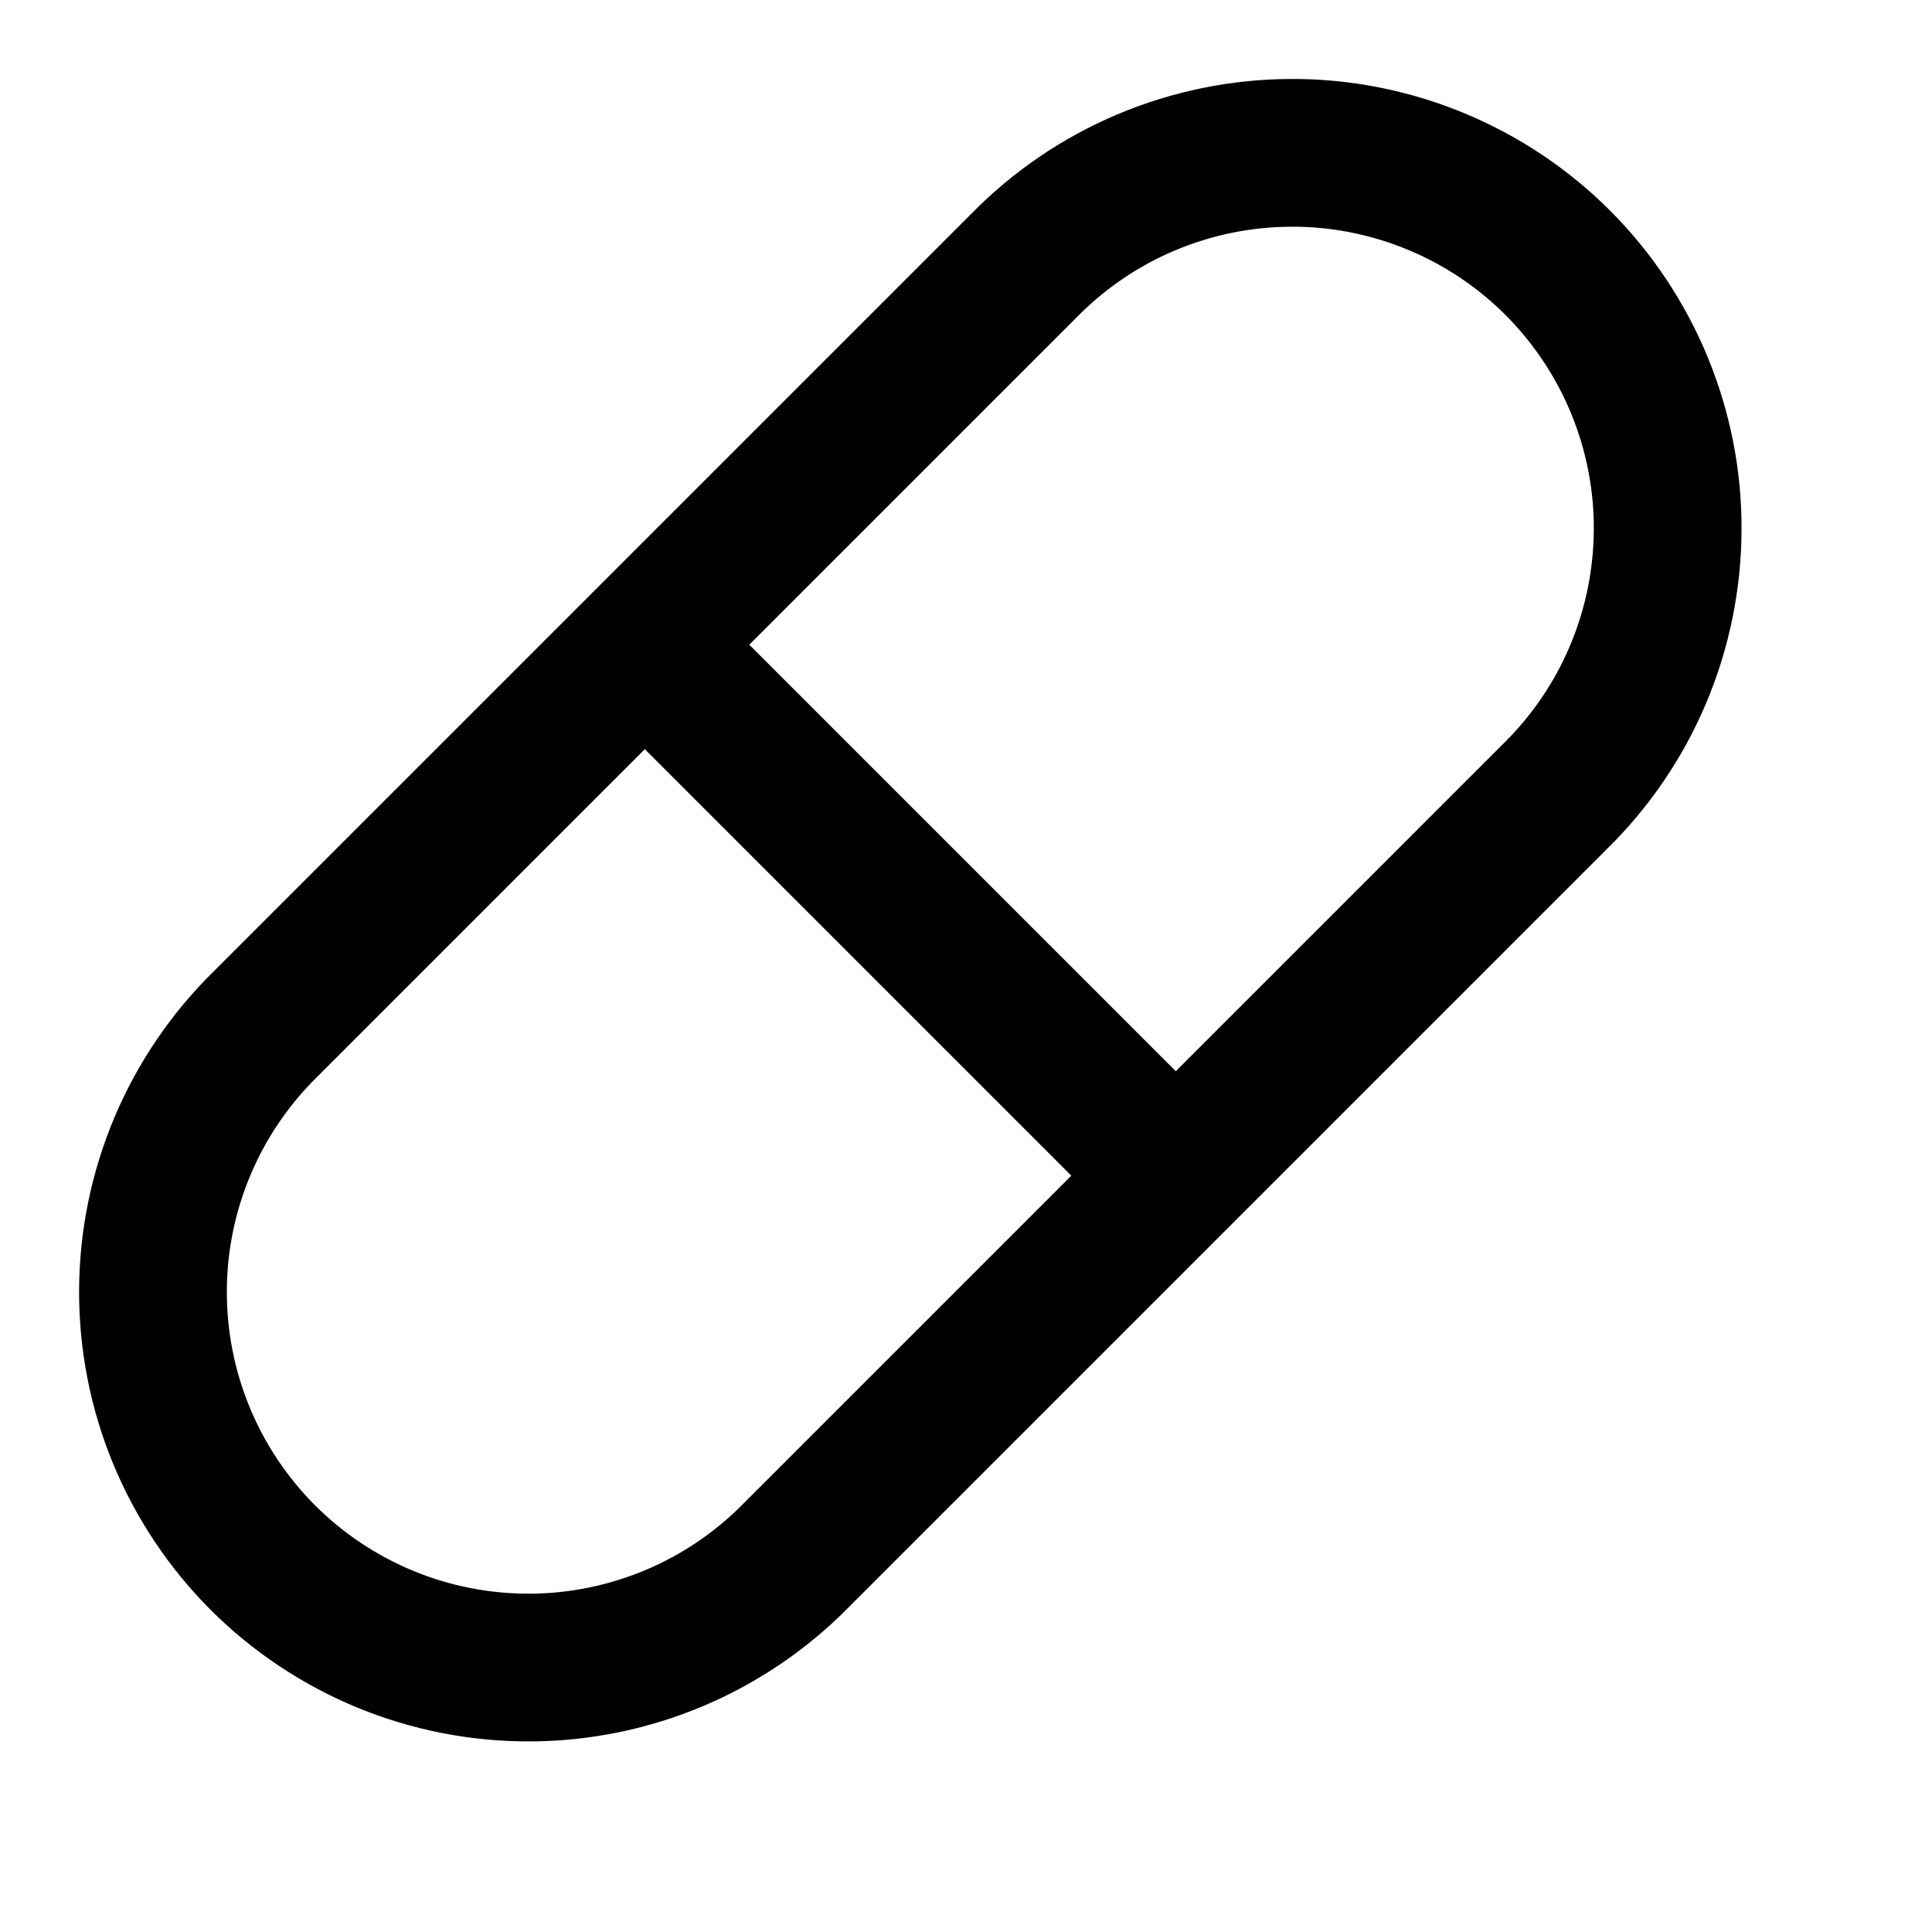 <svg width="17" height="17" viewBox="0 0 17 17" fill="none" xmlns="http://www.w3.org/2000/svg">
<path d="M5.674 5.673L10.346 10.345M7.009 13.682L13.683 7.008C13.995 6.702 14.243 6.338 14.413 5.936C14.583 5.533 14.672 5.102 14.674 4.665C14.677 4.228 14.592 3.796 14.426 3.392C14.26 2.988 14.015 2.621 13.707 2.312C13.398 2.003 13.031 1.759 12.627 1.593C12.223 1.427 11.791 1.342 11.354 1.345C10.917 1.347 10.486 1.436 10.083 1.606C9.681 1.776 9.317 2.024 9.011 2.336L2.337 9.01C2.025 9.316 1.777 9.68 1.607 10.082C1.437 10.484 1.348 10.916 1.346 11.353C1.344 11.79 1.428 12.222 1.594 12.626C1.76 13.03 2.005 13.397 2.313 13.706C2.622 14.014 2.989 14.259 3.393 14.425C3.797 14.591 4.229 14.675 4.666 14.673C5.103 14.671 5.535 14.582 5.937 14.412C6.339 14.242 6.703 13.994 7.009 13.682Z" stroke="black" stroke-width="1.3" stroke-linecap="round" stroke-linejoin="round"/>
</svg>
